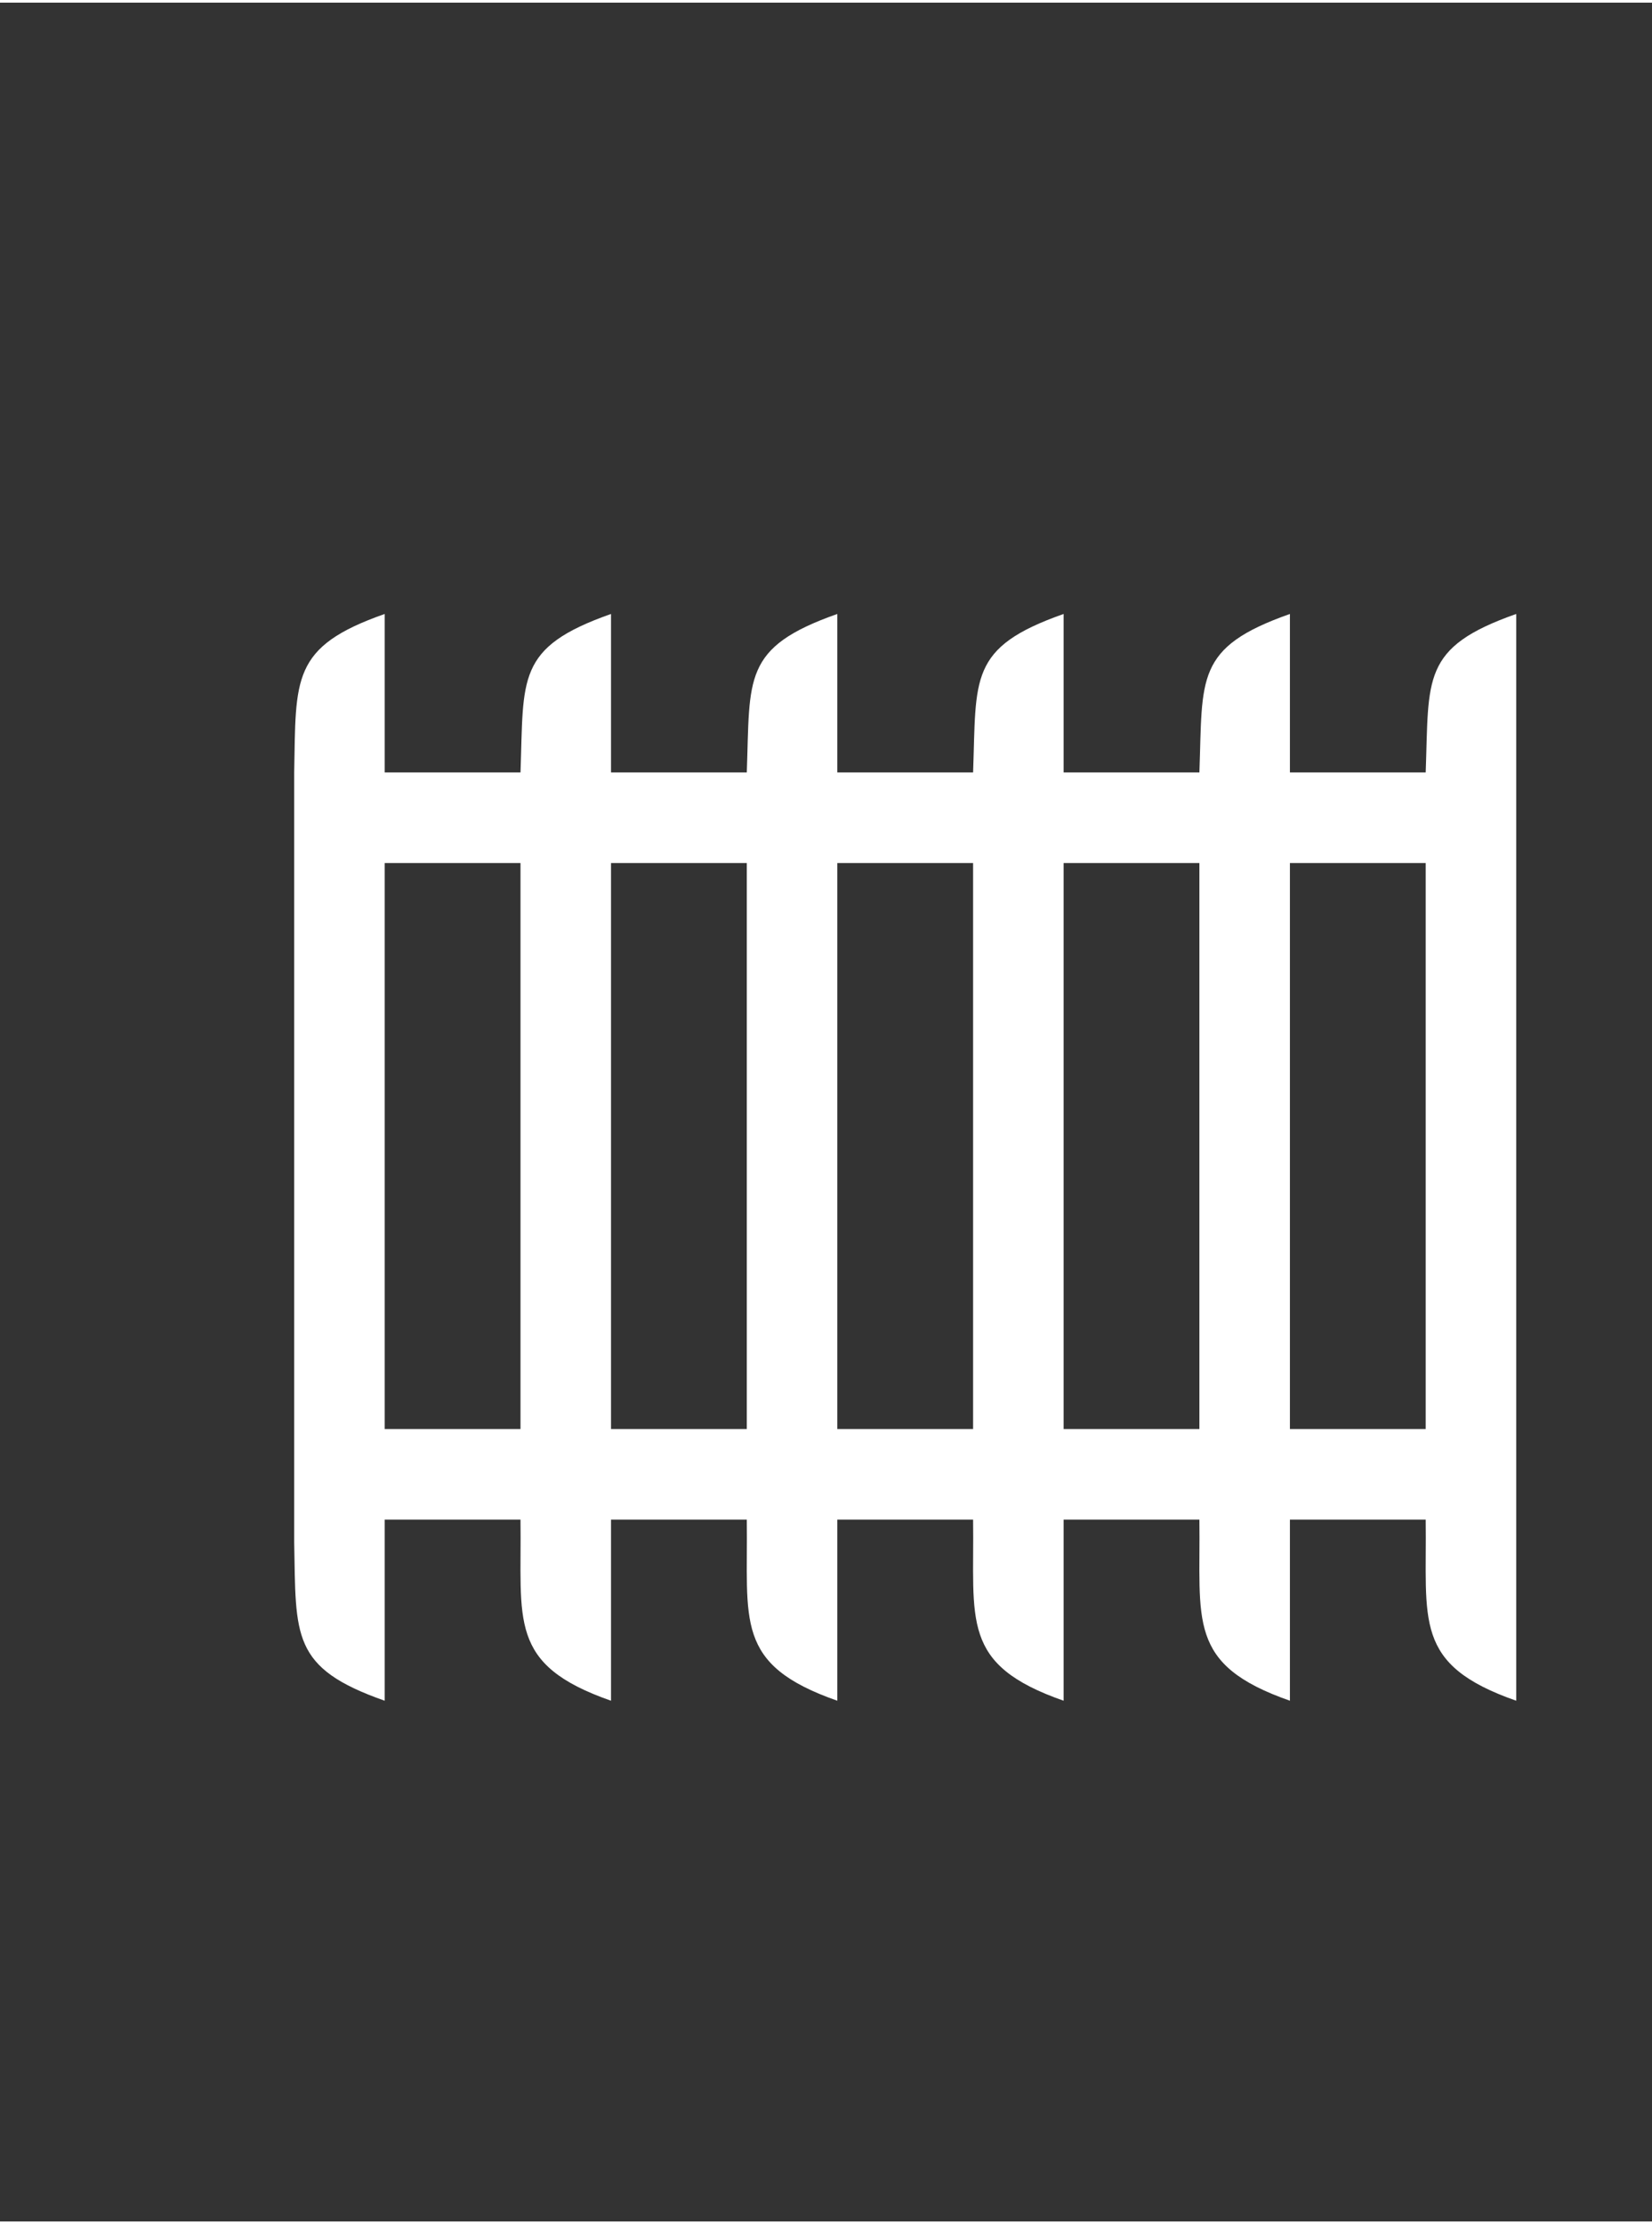 <?xml version="1.0" encoding="UTF-8" standalone="no"?>
<!DOCTYPE svg PUBLIC "-//W3C//DTD SVG 20010904//EN"
              "http://www.w3.org/TR/2001/REC-SVG-20010904/DTD/svg10.dtd">

<svg xmlns="http://www.w3.org/2000/svg"
     width="0.243in" height="0.327in"
     viewBox="0 0 73 98">
  <rect x="0" y="0" width="73" height="98" fill="#333333" stroke="none"/>
  <path id="Auswahl"
        fill="#ffffff" stroke="none" stroke-width="1"
        d="M 17.00,75.00
           C 17.00,75.00 17.00,67.00 17.00,67.00
             17.00,67.00 23.00,67.00 23.00,67.00
             23.06,71.47 22.42,73.40 27.00,75.00
             27.00,75.00 27.00,67.00 27.00,67.00
             27.00,67.00 33.00,67.00 33.00,67.00
             33.06,71.47 32.42,73.40 37.00,75.00
             37.00,75.00 37.00,67.00 37.00,67.00
             37.00,67.00 43.00,67.00 43.00,67.00
             43.06,71.47 42.42,73.40 47.00,75.00
             47.00,75.00 47.00,67.00 47.00,67.00
             47.00,67.00 53.00,67.00 53.00,67.00
             53.06,71.47 52.42,73.40 57.00,75.00
             57.00,75.00 57.00,67.00 57.00,67.00
             57.00,67.00 63.00,67.00 63.00,67.00
             63.06,71.47 62.42,73.40 67.00,75.00
             67.00,75.00 67.00,27.00 67.00,27.00
             62.79,28.48 63.15,29.83 63.00,34.00
             63.00,34.00 57.00,34.00 57.00,34.00
             57.00,34.00 57.00,27.00 57.00,27.00
             52.79,28.48 53.15,29.83 53.00,34.00
             53.00,34.00 47.00,34.00 47.00,34.00
             47.00,34.00 47.00,27.00 47.00,27.00
             42.79,28.48 43.15,29.83 43.00,34.00
             43.00,34.00 37.00,34.00 37.00,34.00
             37.00,34.00 37.00,27.00 37.00,27.00
             32.79,28.48 33.15,29.83 33.00,34.00
             33.00,34.00 27.00,34.00 27.00,34.00
             27.00,34.00 27.00,27.00 27.00,27.00
             22.79,28.48 23.15,29.83 23.00,34.00
             23.00,34.00 17.00,34.00 17.00,34.00
             17.00,34.00 17.00,27.00 17.00,27.00
             12.86,28.45 13.08,29.85 13.00,34.00
             13.00,34.00 13.00,68.00 13.00,68.00
             13.08,72.15 12.86,73.55 17.00,75.00 Z
           M 23.00,38.00
           C 23.00,38.00 23.00,63.00 23.00,63.00
             23.00,63.00 17.00,63.00 17.00,63.00
             17.00,63.00 17.00,38.00 17.00,38.00
             17.00,38.00 23.00,38.00 23.00,38.00 Z
           M 33.00,38.00
           C 33.00,38.00 33.00,63.00 33.00,63.00
             33.00,63.00 27.00,63.00 27.00,63.00
             27.00,63.00 27.00,38.00 27.00,38.00
             27.00,38.00 33.00,38.00 33.00,38.00 Z
           M 43.00,38.00
           C 43.00,38.00 43.00,63.00 43.00,63.00
             43.00,63.00 37.00,63.00 37.00,63.00
             37.00,63.00 37.00,38.00 37.00,38.00
             37.00,38.00 43.00,38.00 43.00,38.00 Z
           M 53.00,38.00
           C 53.00,38.00 53.00,63.00 53.00,63.00
             53.00,63.00 47.00,63.00 47.00,63.00
             47.00,63.00 47.00,38.00 47.00,38.00
             47.00,38.00 53.00,38.00 53.00,38.00 Z
           M 63.00,38.00
           C 63.00,38.00 63.00,63.00 63.00,63.00
             63.00,63.00 57.00,63.00 57.00,63.00
             57.00,63.00 57.00,38.00 57.00,38.00
             57.00,38.00 63.00,38.00 63.00,38.00 Z" />
</svg>
